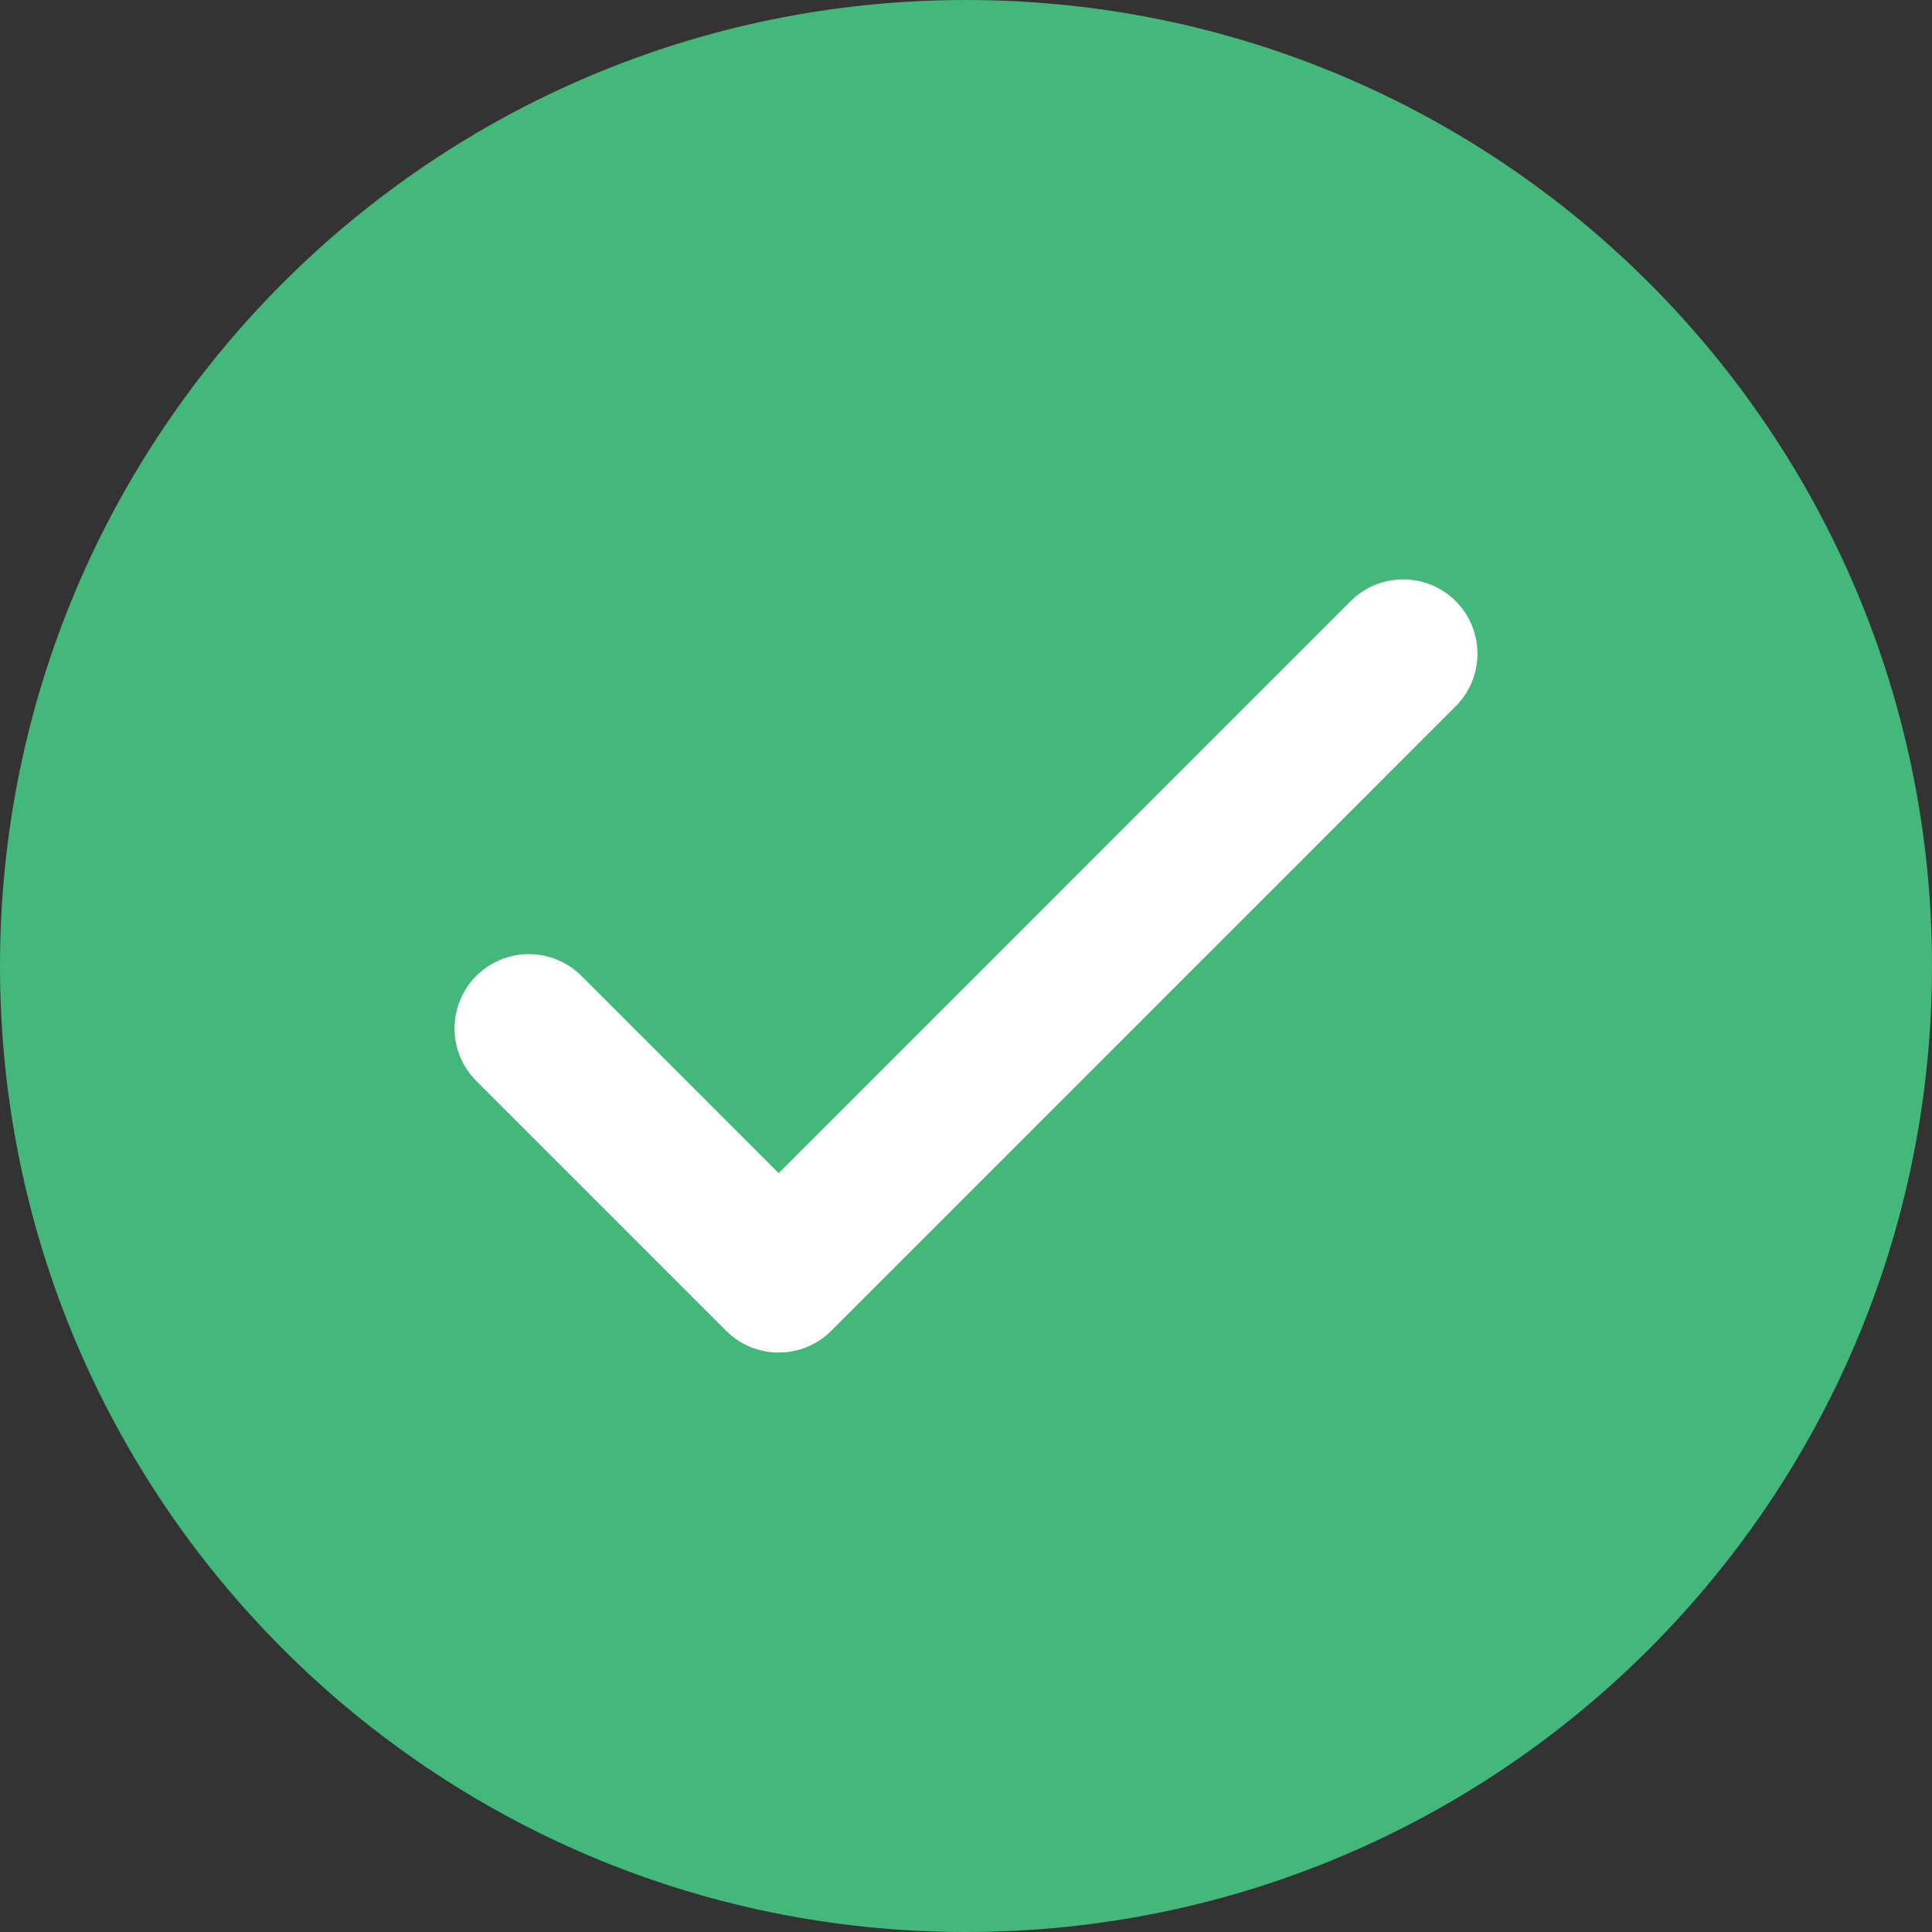 <svg width="26" height="26" viewBox="0 0 26 26" fill="none" xmlns="http://www.w3.org/2000/svg">
<rect x="0" y="0" width="26" height="26" fill="#333333" stroke="none"/>
<g clip-path="url(#clip0_21_497)">
<path d="M13 26C20.18 26 26 20.179 26 12.999C26 5.82 20.18 -0 13 -0C5.82 -0 0 5.82 0 12.999C0 20.179 5.82 26 13 26Z" fill="#44B77B"/>
<path d="M7.117 13.84L10.479 17.202L18.883 8.797" stroke="white" stroke-width="2" stroke-linecap="round" stroke-linejoin="round"/>
</g>
<defs>
<clipPath id="clip0_21_497">
<rect width="26" height="26" fill="white" transform="translate(0 -0)"/>
</clipPath>
</defs>
</svg>
